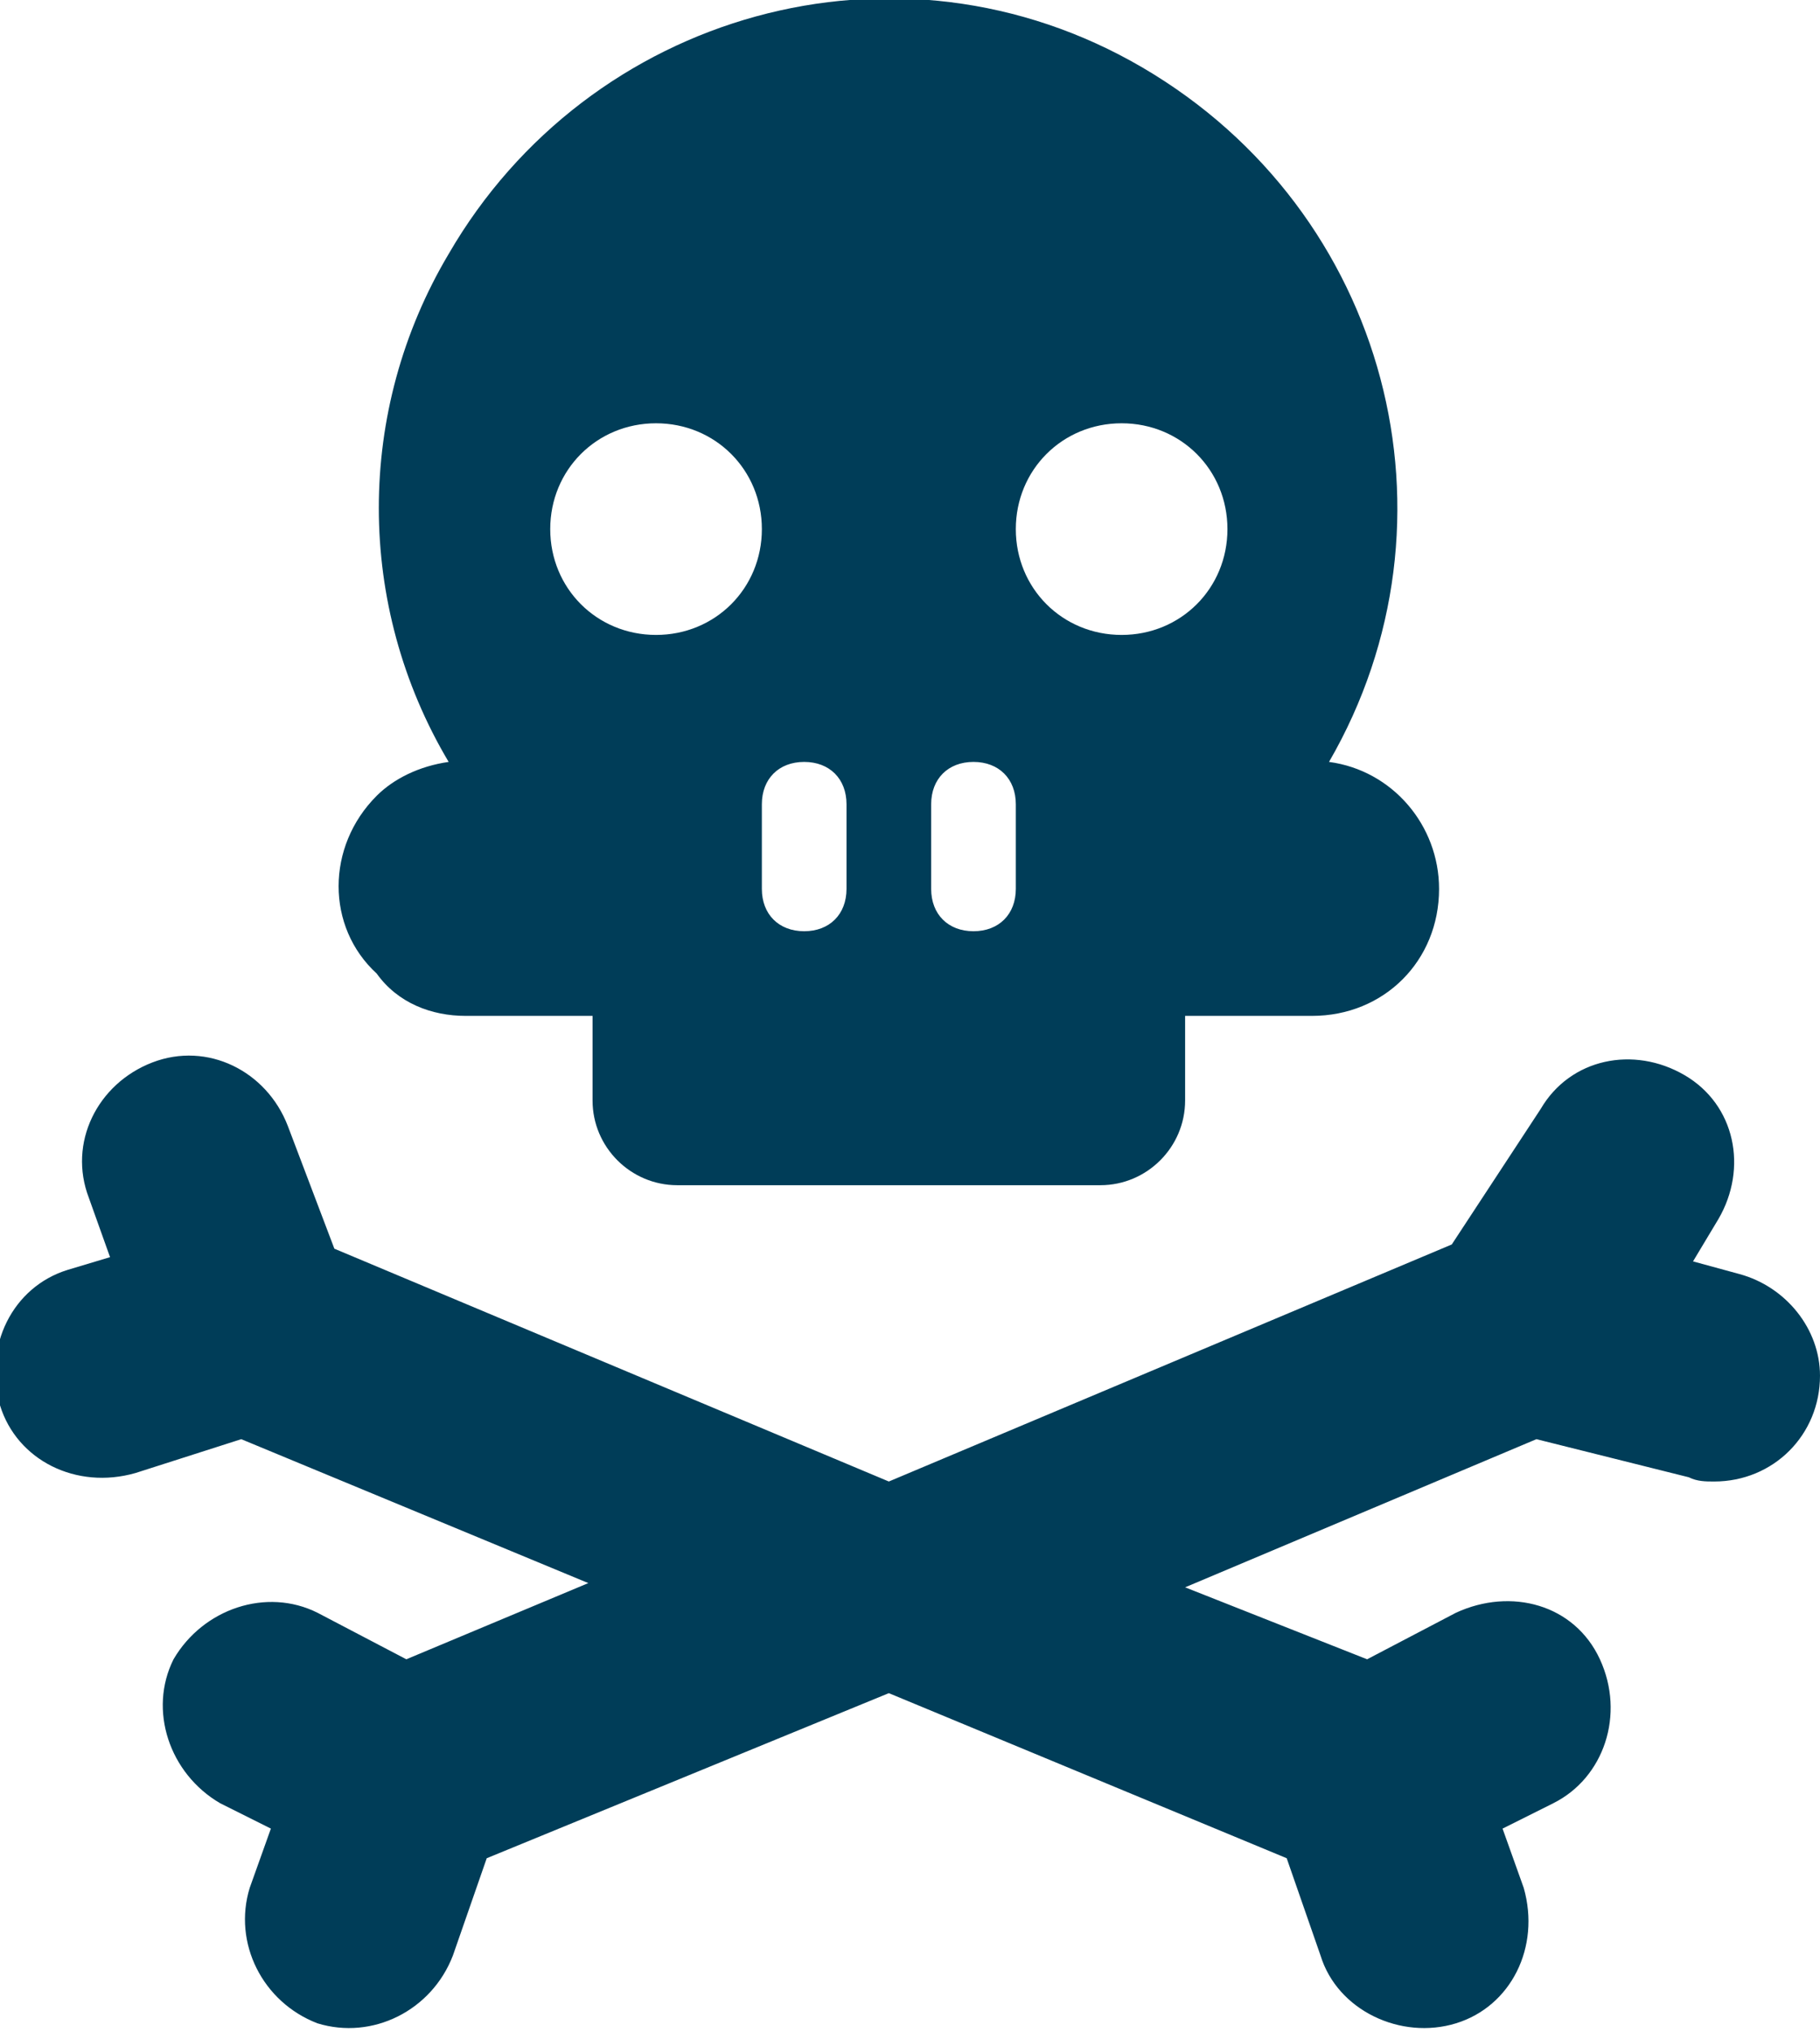 <?xml version="1.0" encoding="utf-8"?>
<!-- Generator: Adobe Illustrator 25.0.0, SVG Export Plug-In . SVG Version: 6.00 Build 0)  -->
<svg version="1.1" id="Layer_1" xmlns="http://www.w3.org/2000/svg" xmlns:xlink="http://www.w3.org/1999/xlink" x="0px"
	y="0px" viewBox="0 0 43 48" style="enable-background:new 0 0 43 48;" xml:space="preserve">
	<style type="text/css">
		.st0 {
			fill: #003D58;
		}
	</style>
	<g id="Layer_2_1_">
		<g id="Icons">
			<path class="st0"
				d="M11,24h3v2c0,1.1,0.9,2,2,2h10c1.1,0,2-0.9,2-2v-2h3c1.7,0,3-1.3,3-3c0-1.5-1.1-2.8-2.6-3
			C34.7,12.3,32.8,5,27,1.6S13.9,0.3,10.6,6c-2.2,3.7-2.2,8.3,0,12c-0.7,0.1-1.3,0.4-1.7,0.8c-1.2,1.2-1.2,3.1,0,4.2
			C9.4,23.7,10.2,24,11,24z M20,19v2c0,0.6-0.4,1-1,1s-1-0.4-1-1v-2c0-0.6,0.4-1,1-1S20,18.4,20,19z M22,19c0-0.6,0.4-1,1-1
			s1,0.4,1,1v2c0,0.6-0.4,1-1,1s-1-0.4-1-1V19z M26.5,10c1.4,0,2.5,1.1,2.5,2.5S27.9,15,26.5,15S24,13.9,24,12.5
			C24,11.1,25.1,10,26.5,10z M15.5,10c1.4,0,2.5,1.1,2.5,2.5S16.9,15,15.5,15S13,13.9,13,12.5C13,11.1,14.1,10,15.5,10z" />
			<path class="st0" d="M41.1,30.1L40,29.8l0.6-1c0.7-1.2,0.4-2.7-0.8-3.4c-1.2-0.7-2.7-0.4-3.4,0.8l-2.1,3.2L21,35L7.9,29.5
			l-1.1-2.9c-0.5-1.3-1.9-2-3.2-1.5s-2,1.9-1.5,3.2c0,0,0,0,0,0l0.5,1.4l-1,0.3c-1.3,0.4-2,1.8-1.6,3.2c0.4,1.3,1.8,2,3.2,1.6l0,0
			l2.5-0.8l8.2,3.4l-4.3,1.8l-2.1-1.1c-1.2-0.6-2.7-0.1-3.4,1.1c-0.6,1.2-0.1,2.7,1.1,3.4l1.2,0.6l-0.5,1.4
			c-0.4,1.3,0.3,2.7,1.6,3.2c1.3,0.4,2.7-0.3,3.2-1.6c0,0,0,0,0,0l0.8-2.3L21,40l9.4,3.9l0.8,2.3c0.4,1.3,1.9,2,3.2,1.6
			c1.3-0.4,2-1.8,1.6-3.2l-0.5-1.4l1.2-0.6c1.2-0.6,1.7-2.1,1.1-3.4s-2.1-1.7-3.4-1.1l-2.1,1.1L28,37.5l8.3-3.5l3.6,0.9
			c0.2,0.1,0.4,0.1,0.6,0.1c1.4,0,2.5-1.1,2.5-2.5C43,31.4,42.2,30.4,41.1,30.1z" />
		</g>
	</g>
</svg>